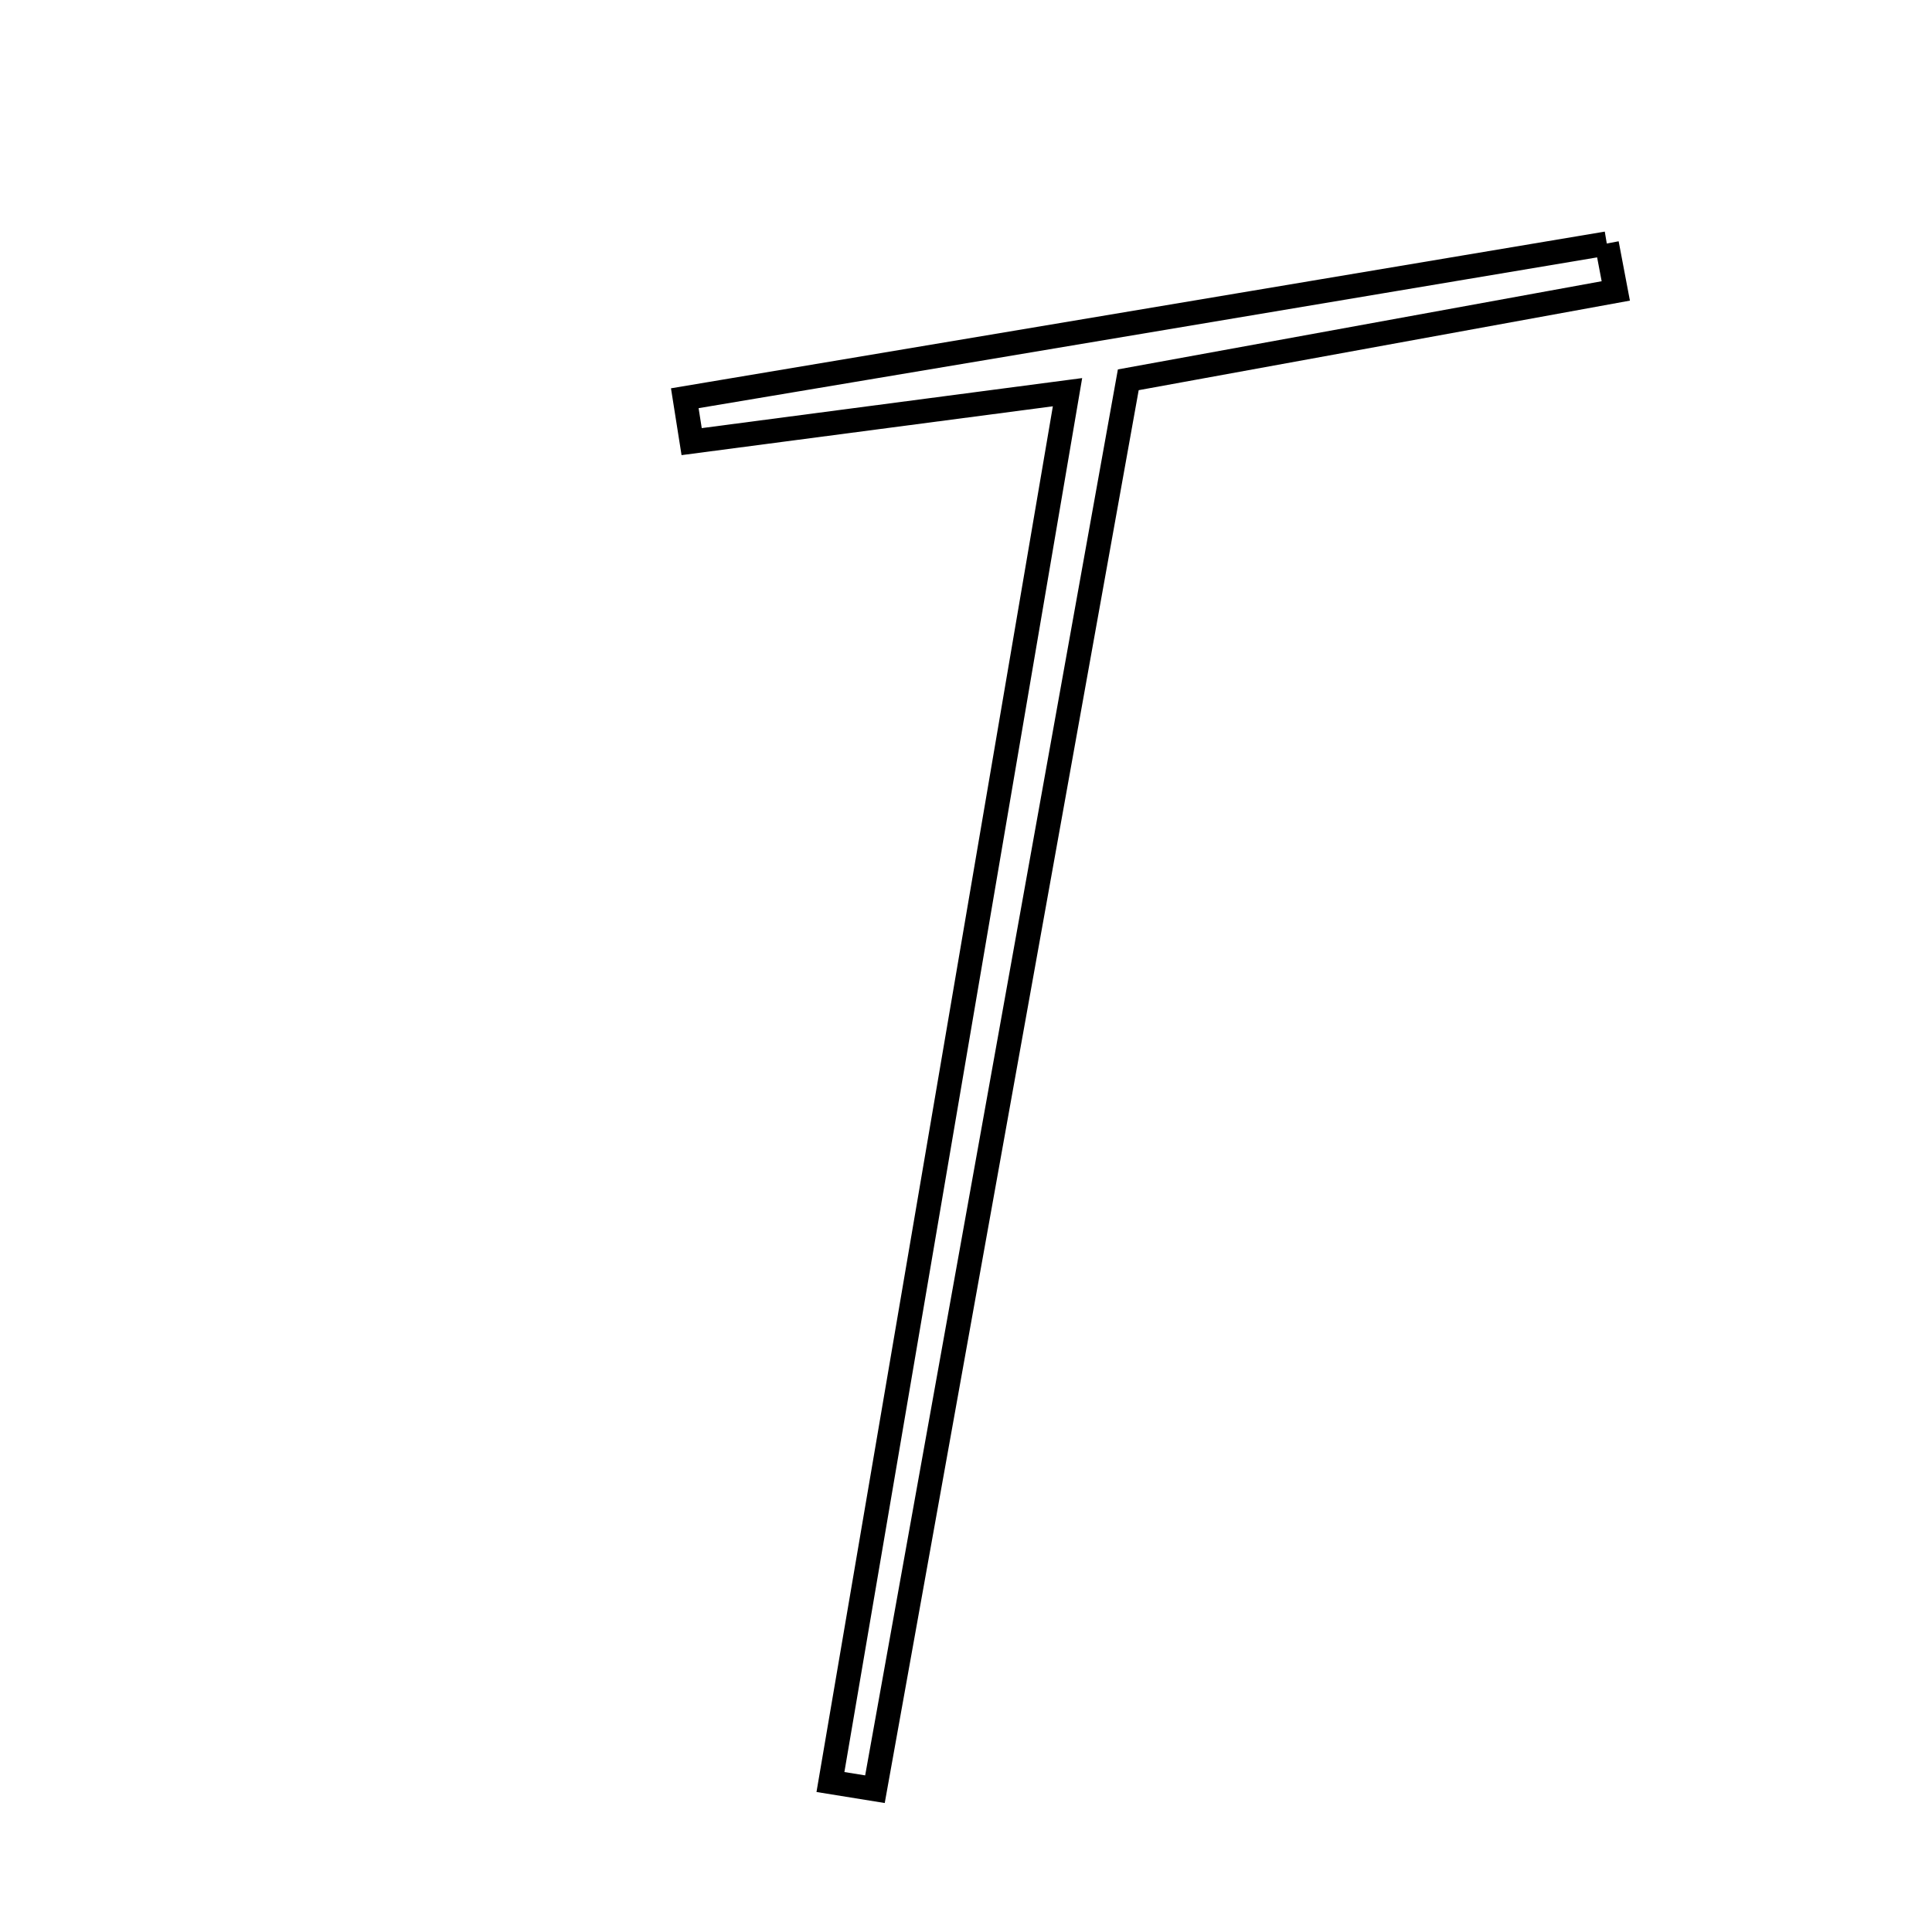 <svg xmlns="http://www.w3.org/2000/svg" viewBox="0.0 0.0 24.0 24.0" height="200px" width="200px"><path fill="none" stroke="black" stroke-width=".3" stroke-opacity="1.0"  filling="0" d="M19.96 3.025 C19.997 3.221 20.035 3.418 20.072 3.614 C18.112 3.972 16.151 4.329 14.016 4.718 C12.96 10.595 11.914 16.411 10.869 22.226 C10.685 22.196 10.5 22.167 10.316 22.137 C11.275 16.514 12.234 10.89 13.261 4.872 C11.453 5.11 10.023 5.298 8.592 5.486 C8.564 5.307 8.536 5.127 8.507 4.947 C12.325 4.307 16.142 3.666 19.96 3.025"></path></svg>